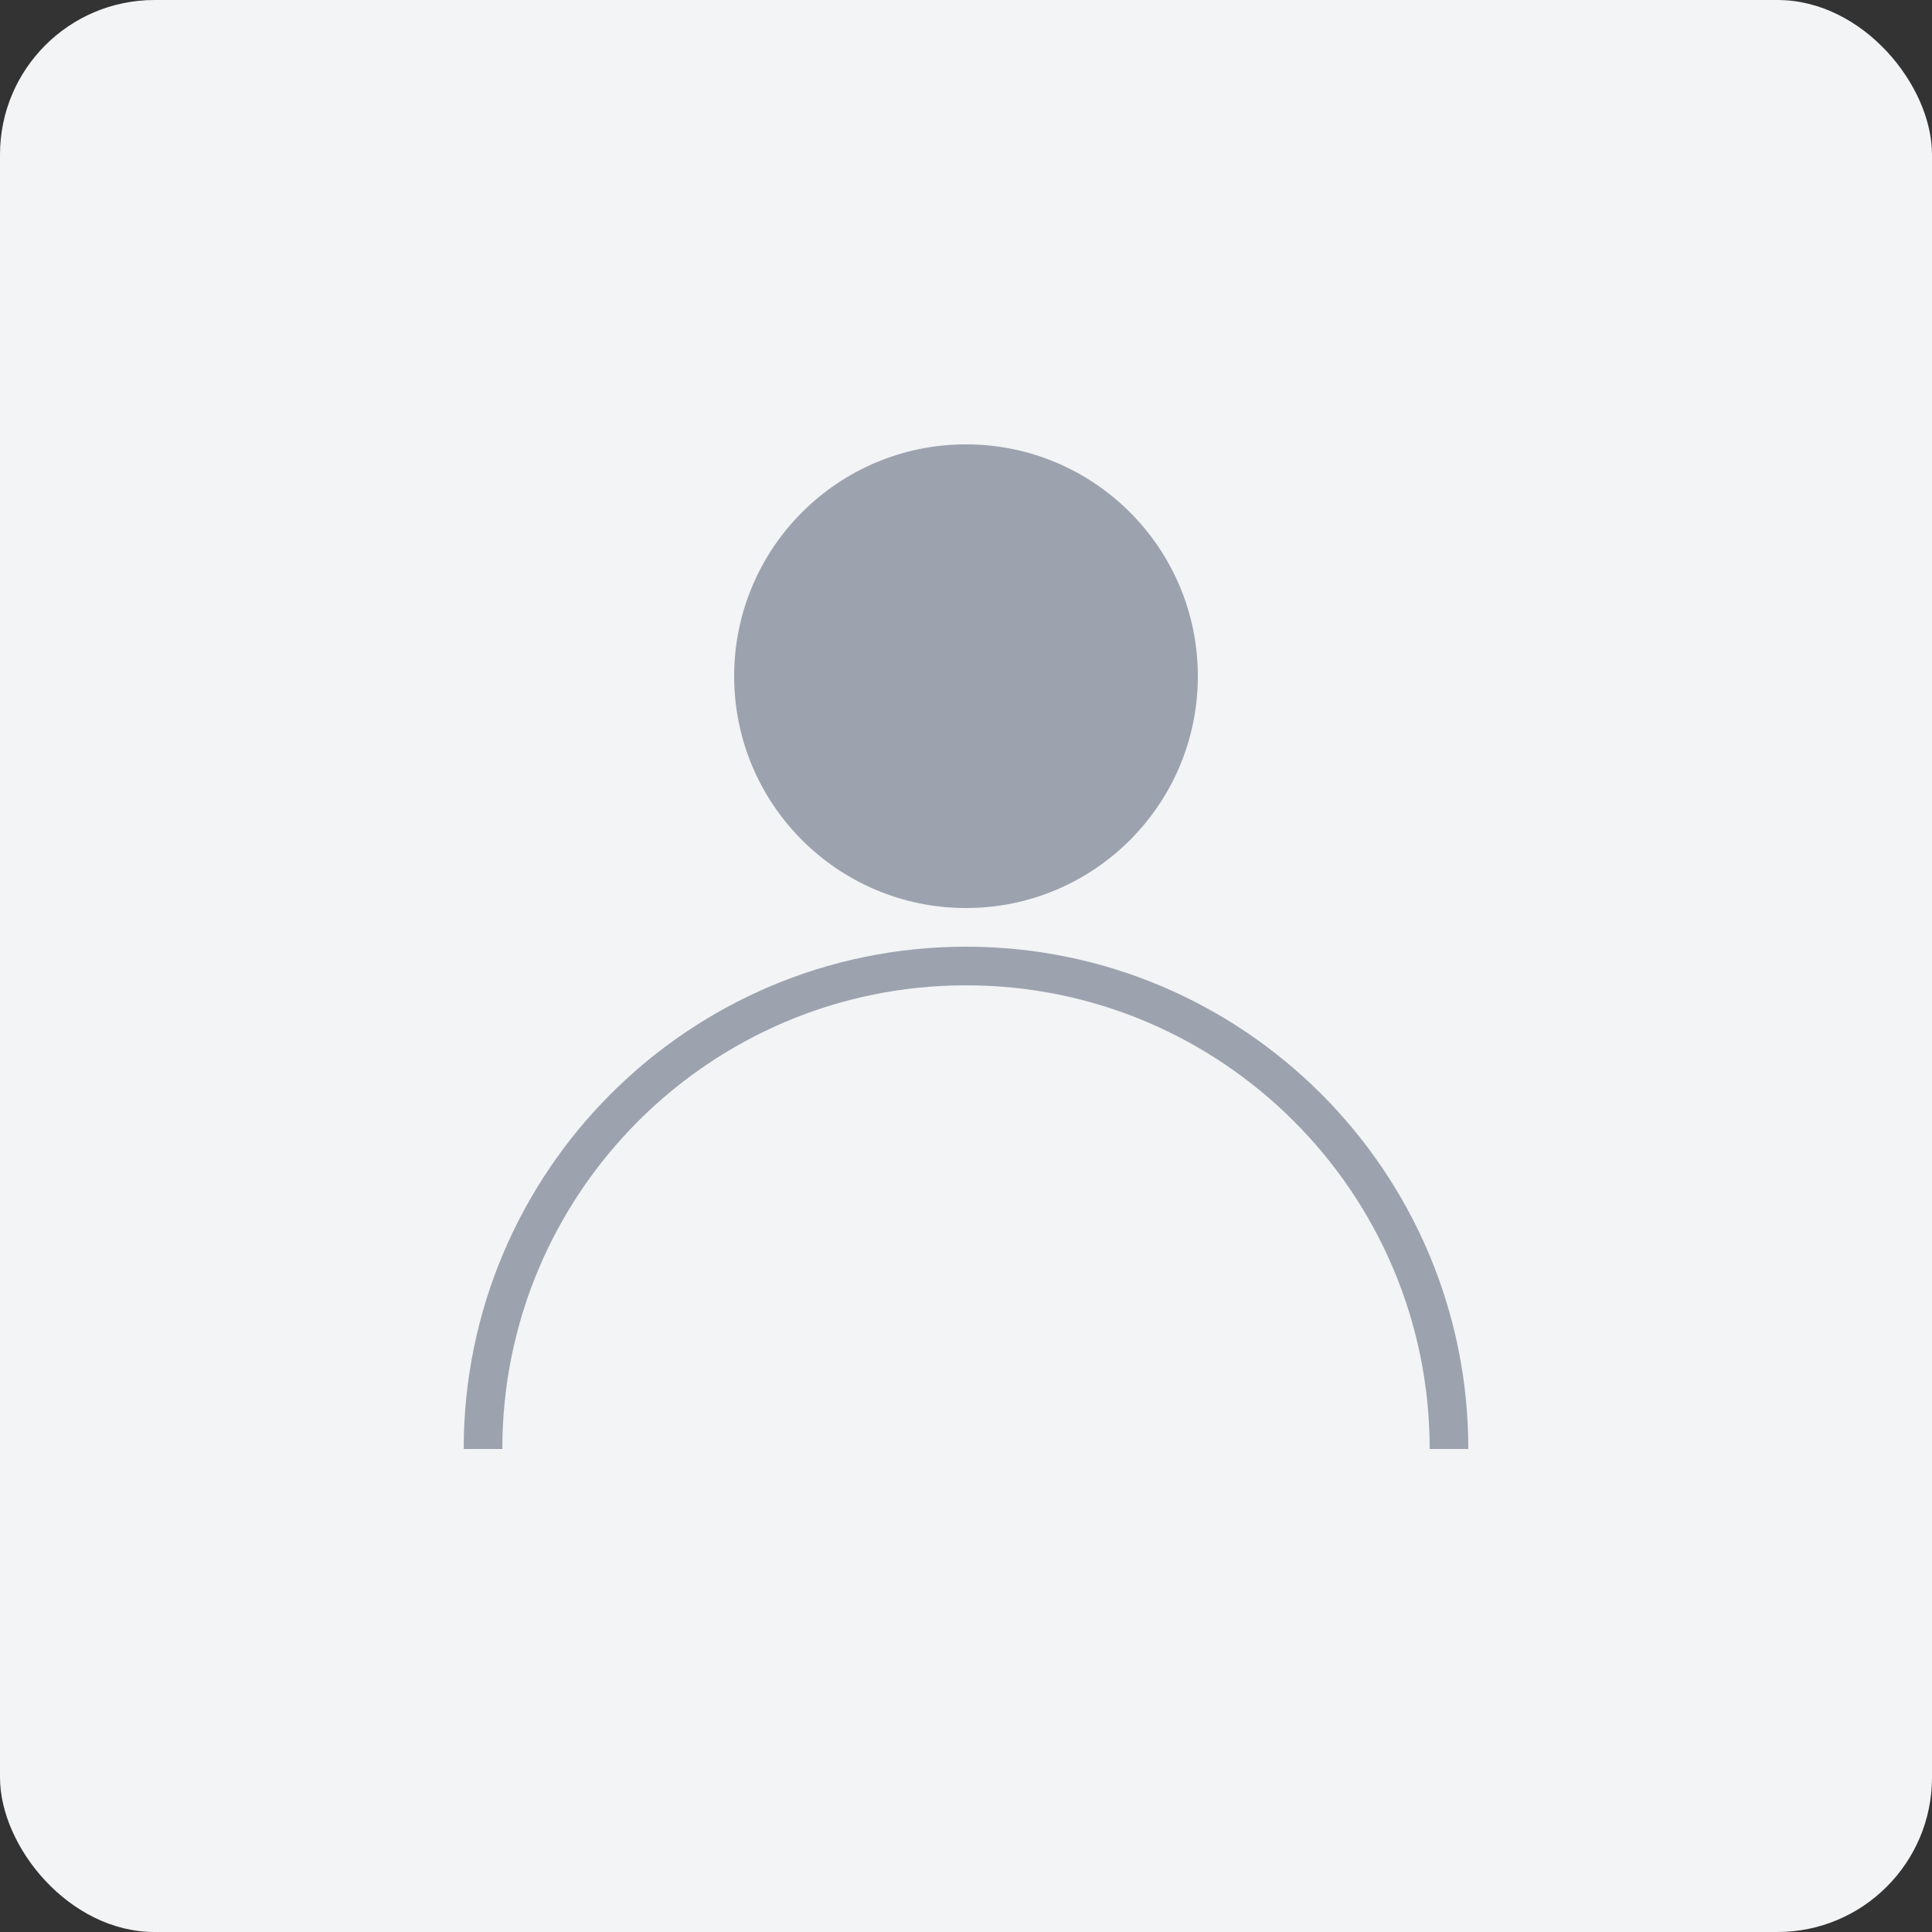 <svg width="100" height="100" viewBox="0 0 100 100" fill="none" xmlns="http://www.w3.org/2000/svg">
  <rect x="0" y="0" width="100" height="100" fill="#333333" stroke="none"/>
  <rect width="100" height="100" fill="#f3f4f6" rx="8"/>
  <circle cx="50" cy="35" r="12" fill="#9ca3af"/>
  <path d="M25 75c0-13.8 11.2-25 25-25s25 11.2 25 25" stroke="#9ca3af" stroke-width="2" fill="none"/>
</svg>
